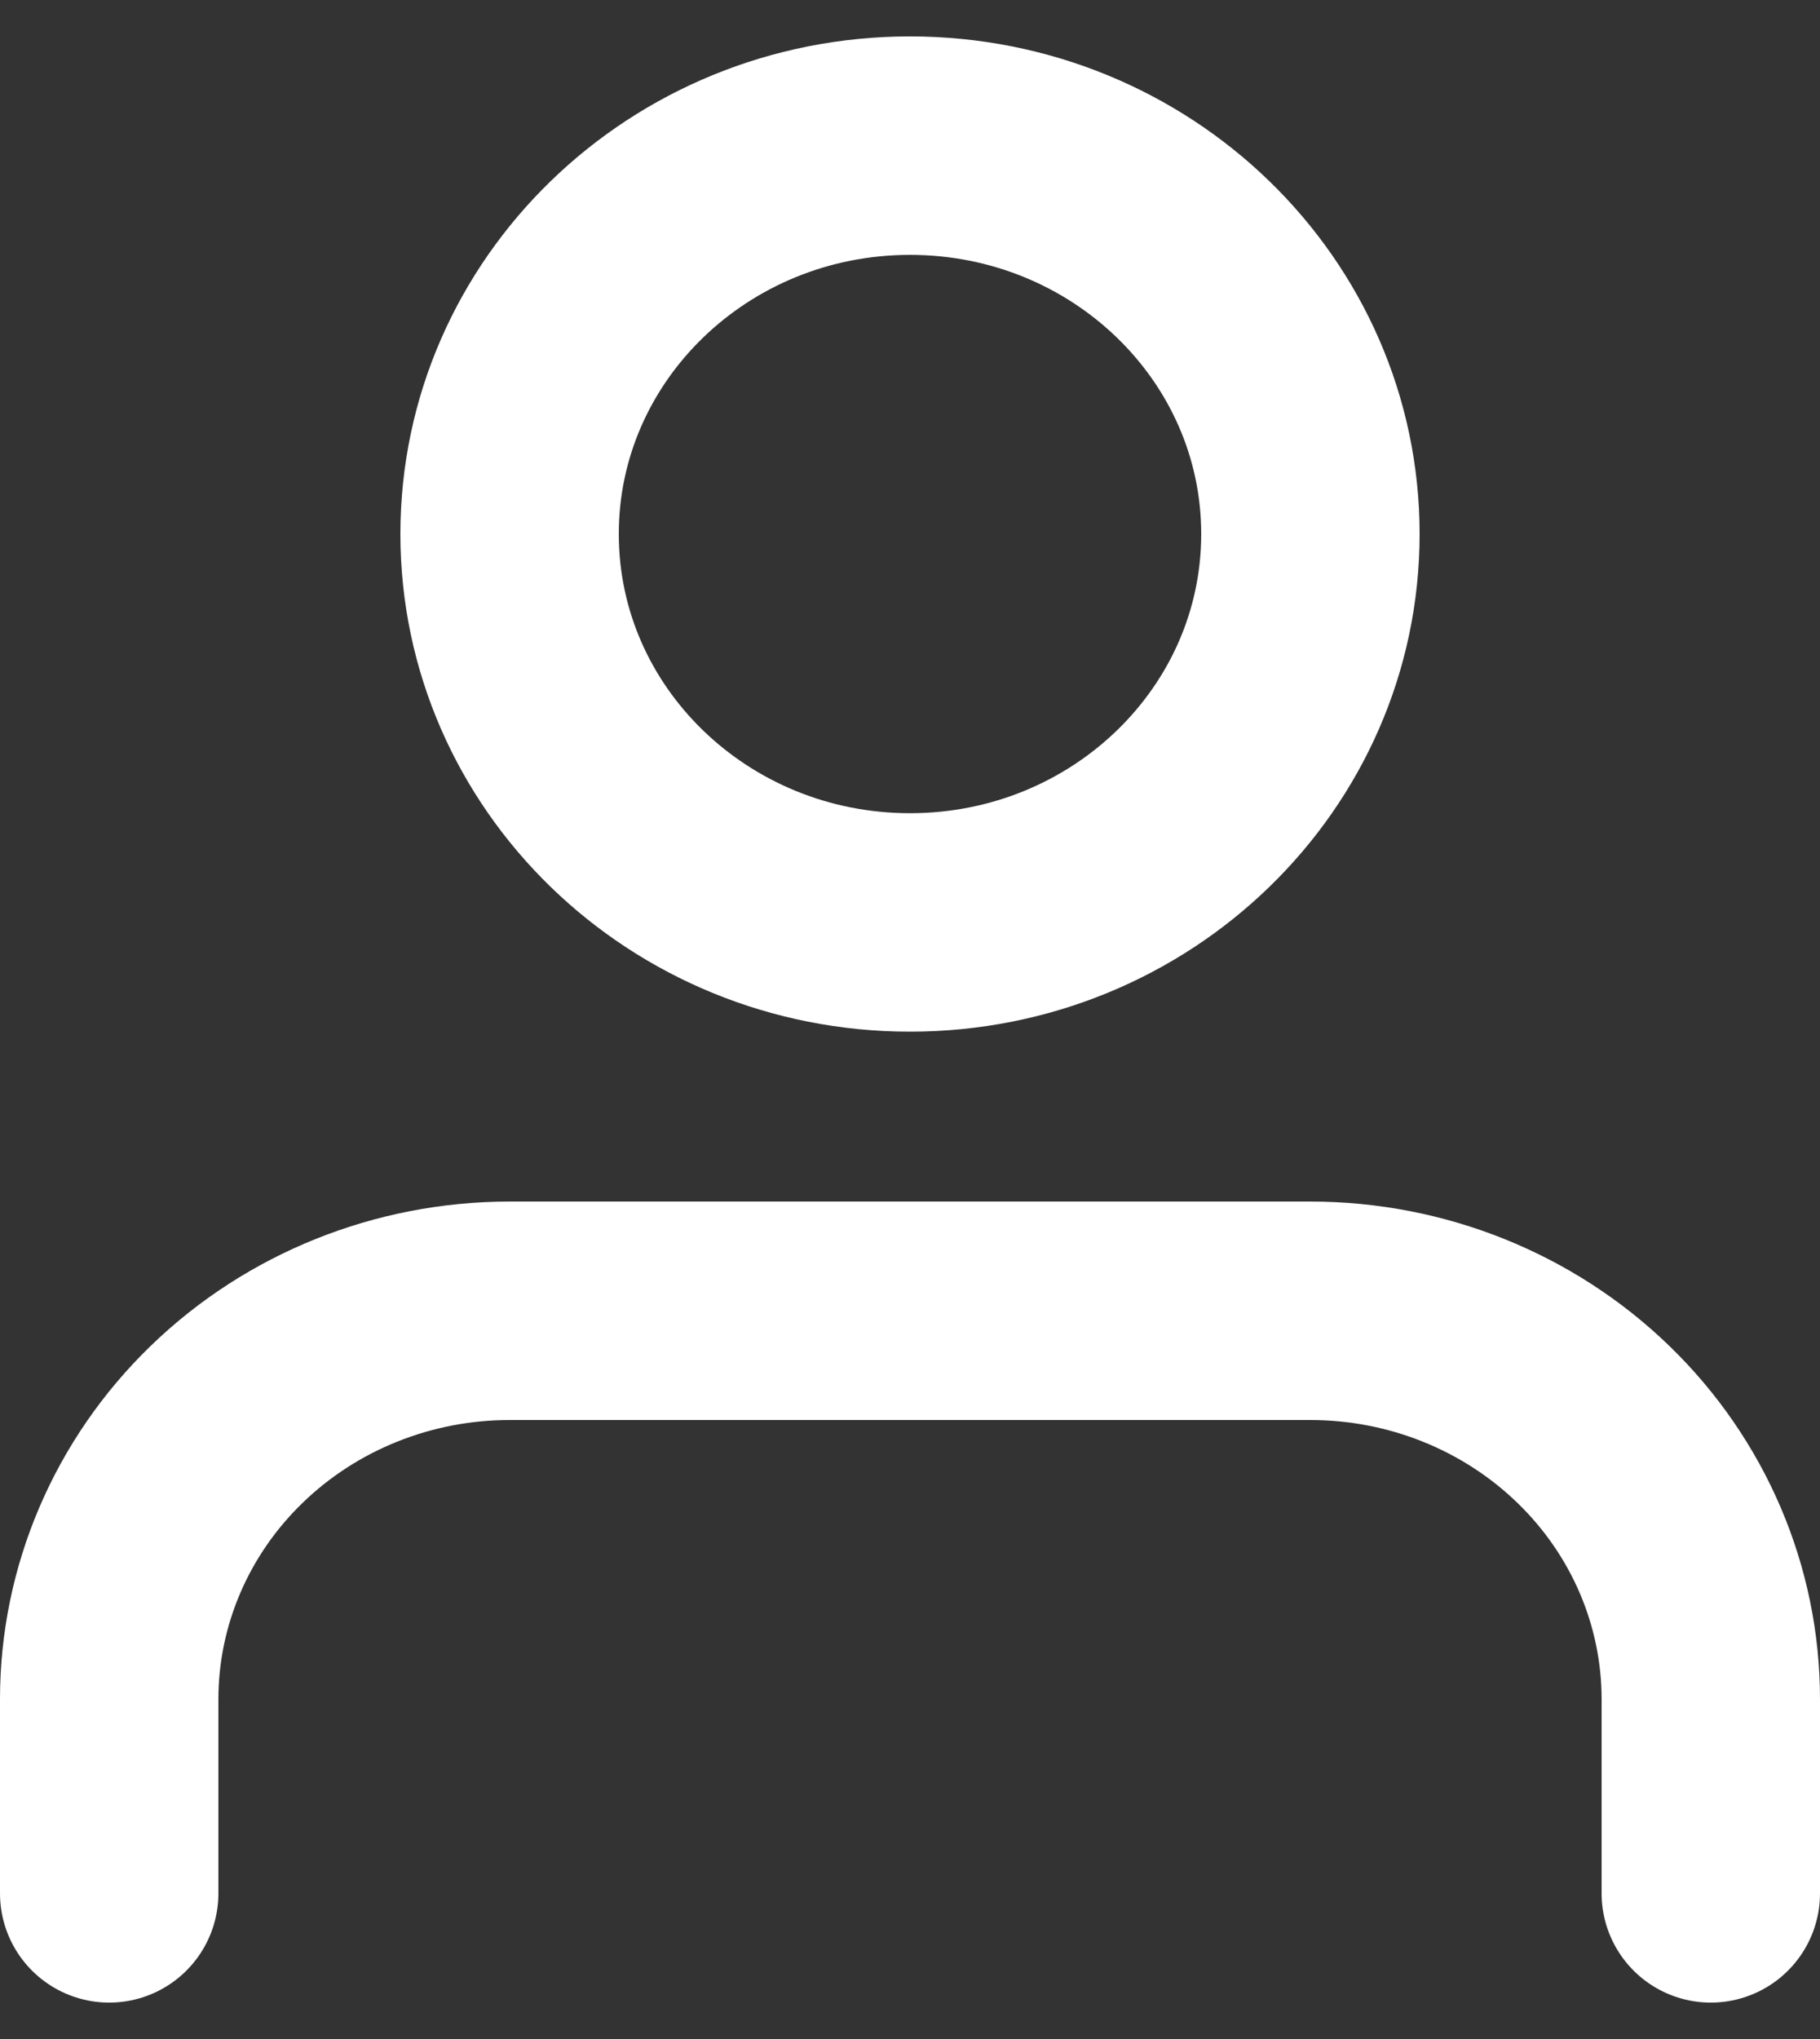 <svg width="25" height="28" viewBox="0 0 25 28" fill="none" xmlns="http://www.w3.org/2000/svg">
<rect x="0" y="0" width="25" height="28" fill="#333333" stroke="none"/>
<path d="M23.5 26V23.333C23.5 21.919 22.921 20.562 21.889 19.562C20.858 18.562 19.459 18 18 18H7C5.541 18 4.142 18.562 3.111 19.562C2.079 20.562 1.5 21.919 1.5 23.333V26M18 7.333C18 10.279 15.538 12.667 12.5 12.667C9.462 12.667 7 10.279 7 7.333C7 4.388 9.462 2 12.5 2C15.538 2 18 4.388 18 7.333Z" stroke="white" stroke-width="3" stroke-linecap="round" stroke-linejoin="round"/>
</svg>

